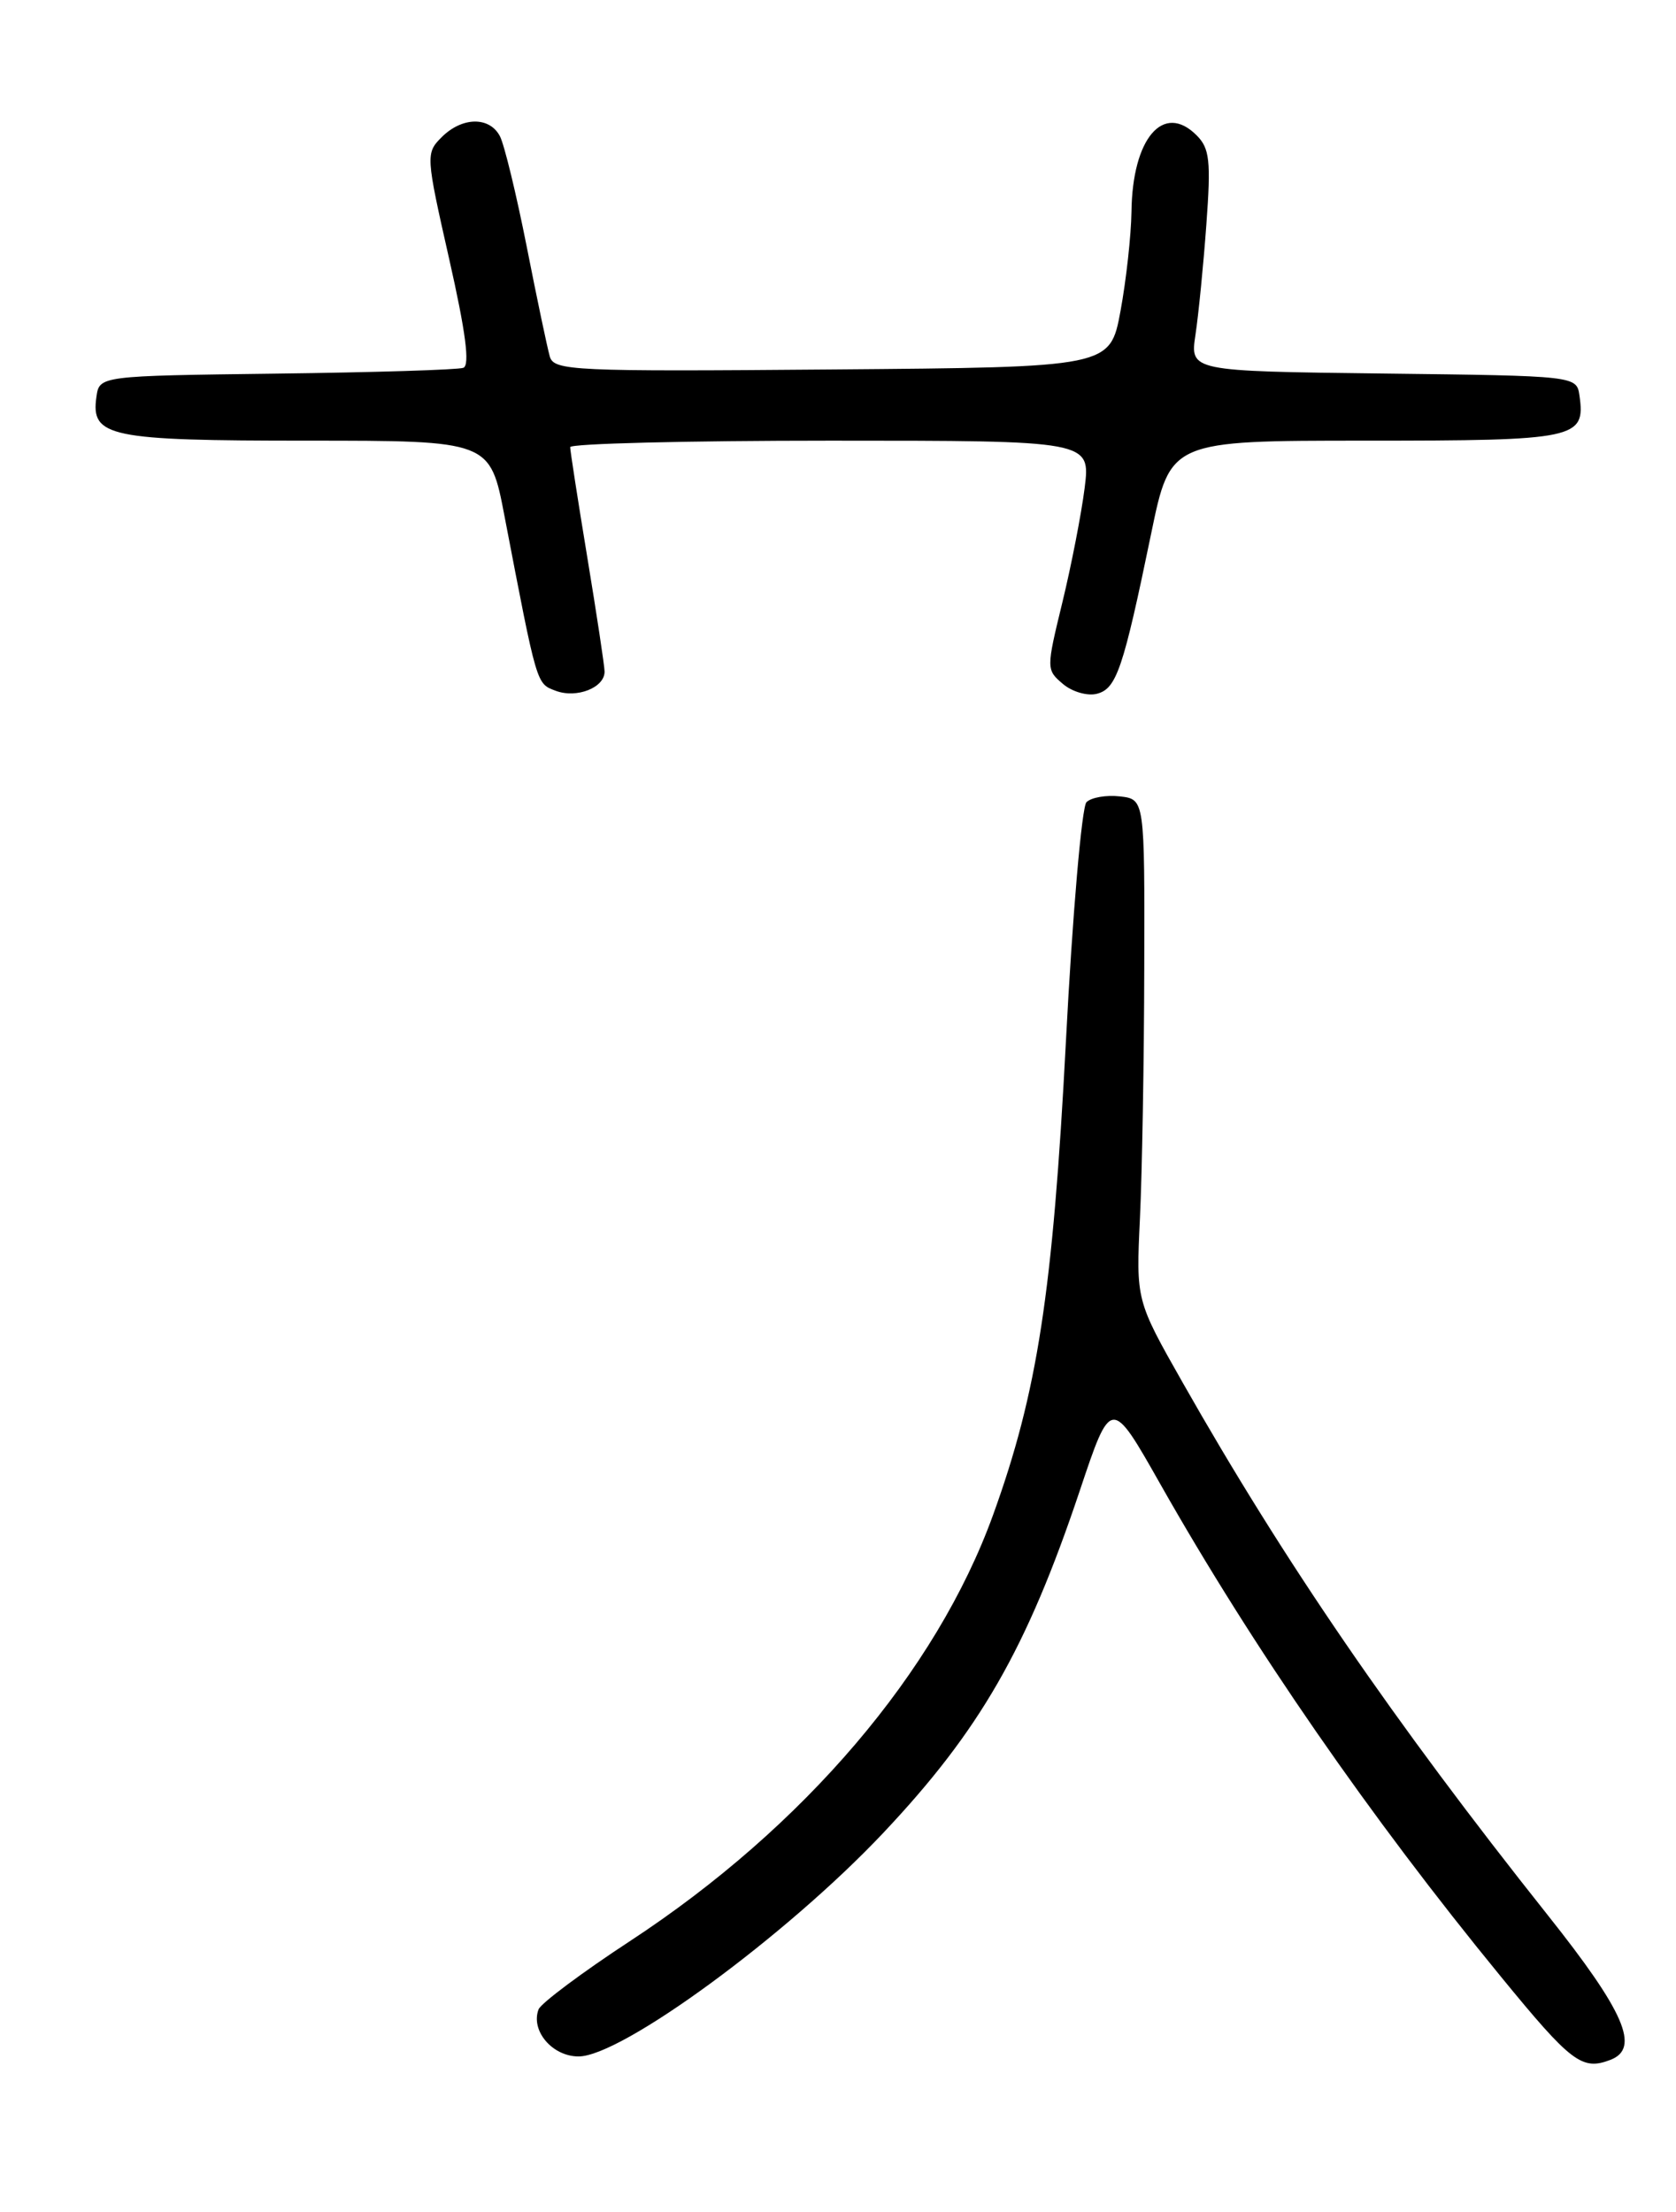 <?xml version="1.0" encoding="UTF-8" standalone="no"?>
<!DOCTYPE svg PUBLIC "-//W3C//DTD SVG 1.1//EN" "http://www.w3.org/Graphics/SVG/1.1/DTD/svg11.dtd" >
<svg xmlns="http://www.w3.org/2000/svg" xmlns:xlink="http://www.w3.org/1999/xlink" version="1.1" viewBox="0 0 194 256">
 <g >
 <path fill="currentColor"
d=" M 186.42 238.39 C 189.88 237.06 188.04 232.82 179.15 221.64 C 161.27 199.14 148.66 180.75 136.89 160.00 C 131.50 150.50 131.50 150.50 131.95 141.00 C 132.20 135.78 132.43 122.72 132.45 112.00 C 132.50 92.50 132.50 92.50 129.63 92.17 C 128.05 91.99 126.31 92.29 125.76 92.84 C 125.22 93.38 124.14 105.85 123.38 120.55 C 121.86 149.61 120.09 161.12 114.95 175.33 C 108.39 193.46 93.05 211.46 72.92 224.65 C 67.38 228.28 62.62 231.84 62.34 232.55 C 61.40 235.02 63.93 238.00 66.97 238.00 C 71.96 238.00 91.02 224.02 102.21 212.16 C 113.41 200.29 118.83 190.87 124.96 172.60 C 128.61 161.69 128.61 161.69 134.32 171.78 C 145.03 190.69 158.53 210.21 173.72 228.75 C 181.89 238.73 183.12 239.66 186.42 238.39 Z  M 69.98 77.71 C 69.97 77.05 69.07 71.10 67.98 64.50 C 66.89 57.90 66.00 52.16 66.00 51.75 C 66.00 51.34 79.55 51.00 96.12 51.00 C 126.23 51.00 126.23 51.00 125.55 56.47 C 125.17 59.48 124.01 65.44 122.97 69.72 C 121.10 77.41 121.10 77.52 123.04 79.16 C 124.11 80.07 125.89 80.58 126.98 80.29 C 129.24 79.70 130.01 77.44 133.25 61.75 C 135.47 51.00 135.47 51.00 158.11 51.00 C 182.48 51.00 183.53 50.78 182.83 45.81 C 182.50 43.50 182.50 43.50 160.12 43.23 C 137.74 42.96 137.74 42.96 138.38 38.73 C 138.73 36.40 139.30 30.66 139.64 25.96 C 140.18 18.61 140.02 17.17 138.51 15.66 C 134.66 11.80 131.07 16.01 130.97 24.50 C 130.93 27.25 130.36 32.42 129.70 36.00 C 128.49 42.50 128.49 42.50 96.31 42.76 C 66.31 43.01 64.11 42.91 63.64 41.26 C 63.36 40.29 62.15 34.55 60.96 28.50 C 59.76 22.45 58.37 16.71 57.86 15.75 C 56.64 13.46 53.48 13.52 51.12 15.88 C 49.27 17.73 49.29 18.02 51.99 29.96 C 53.91 38.44 54.41 42.28 53.63 42.57 C 53.01 42.80 43.28 43.10 32.00 43.24 C 11.50 43.50 11.50 43.50 11.16 45.94 C 10.50 50.56 12.61 51.00 35.55 51.00 C 56.73 51.00 56.73 51.00 58.40 59.75 C 62.20 79.52 62.07 79.09 64.33 79.95 C 66.76 80.86 70.01 79.58 69.98 77.71 Z "/>
</g>
</svg>